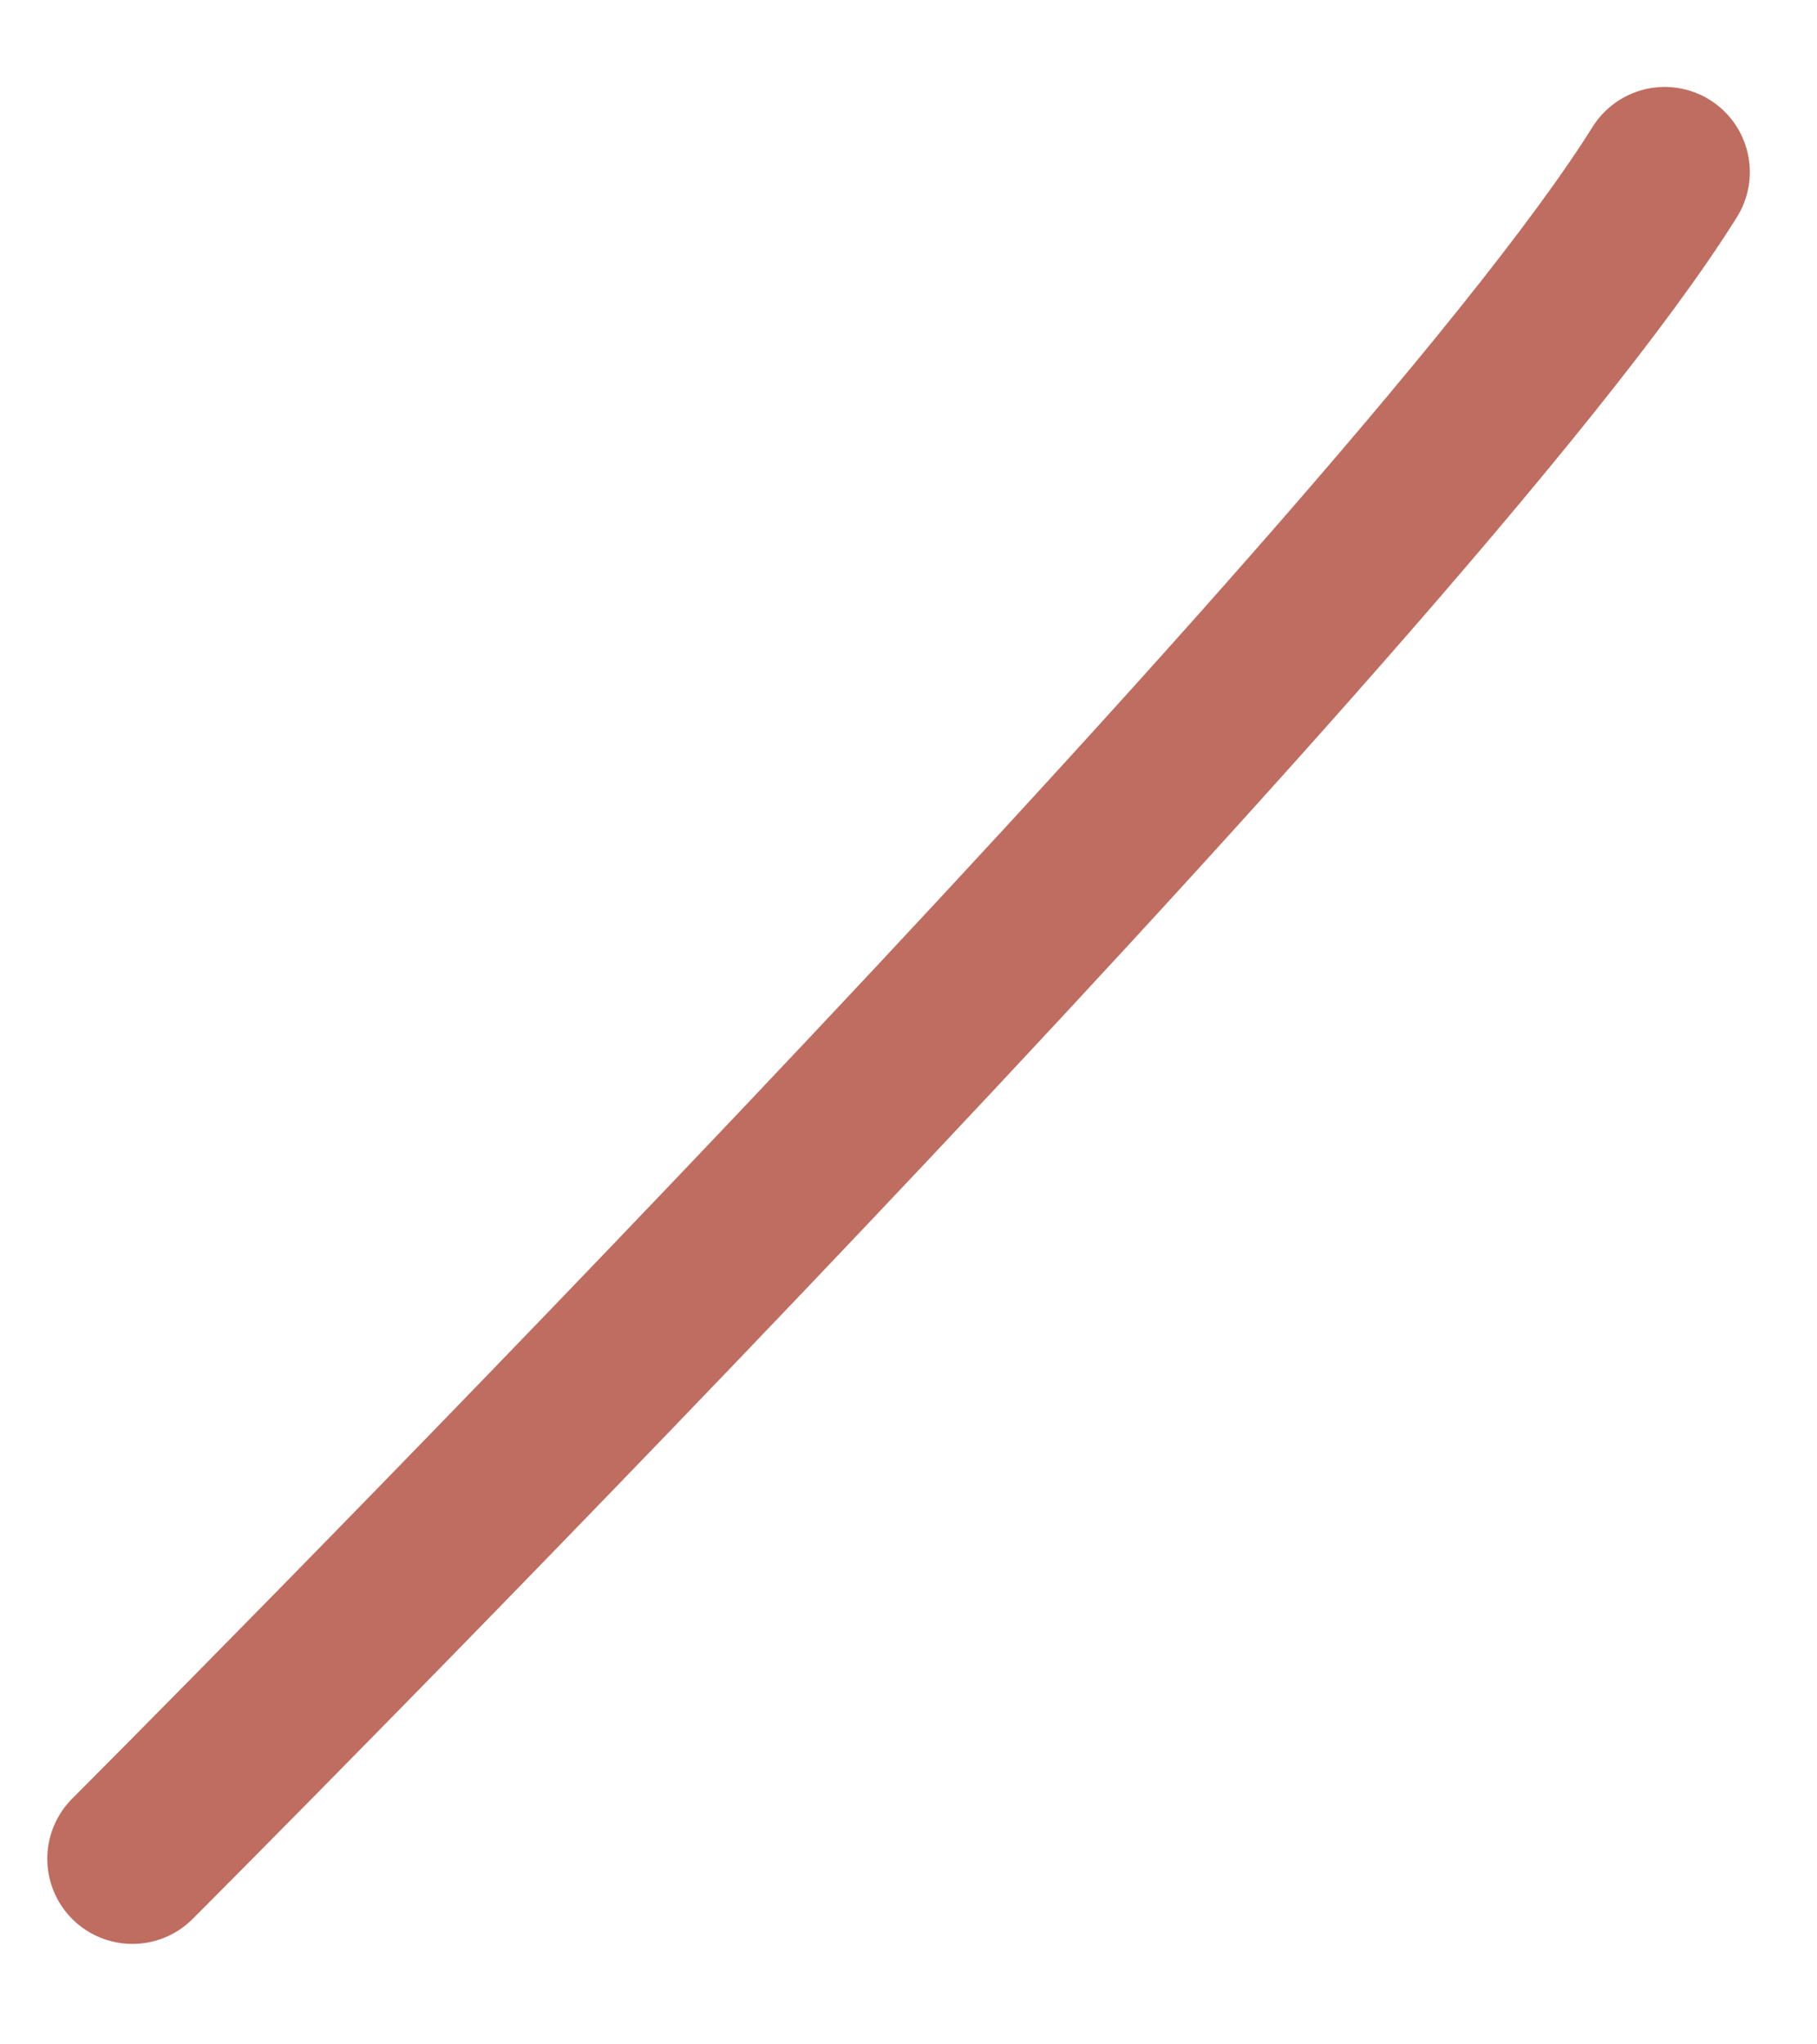 <?xml version="1.0" encoding="UTF-8" standalone="no"?><svg width='16' height='18' viewBox='0 0 16 18' fill='none' xmlns='http://www.w3.org/2000/svg'>
<path d='M1.166 16.366C1.166 16.366 12.41 5.115 14.659 1.515' stroke='#BF6D60' stroke-width='1.499' stroke-miterlimit='10' stroke-linecap='round' stroke-linejoin='round'/>
</svg>
